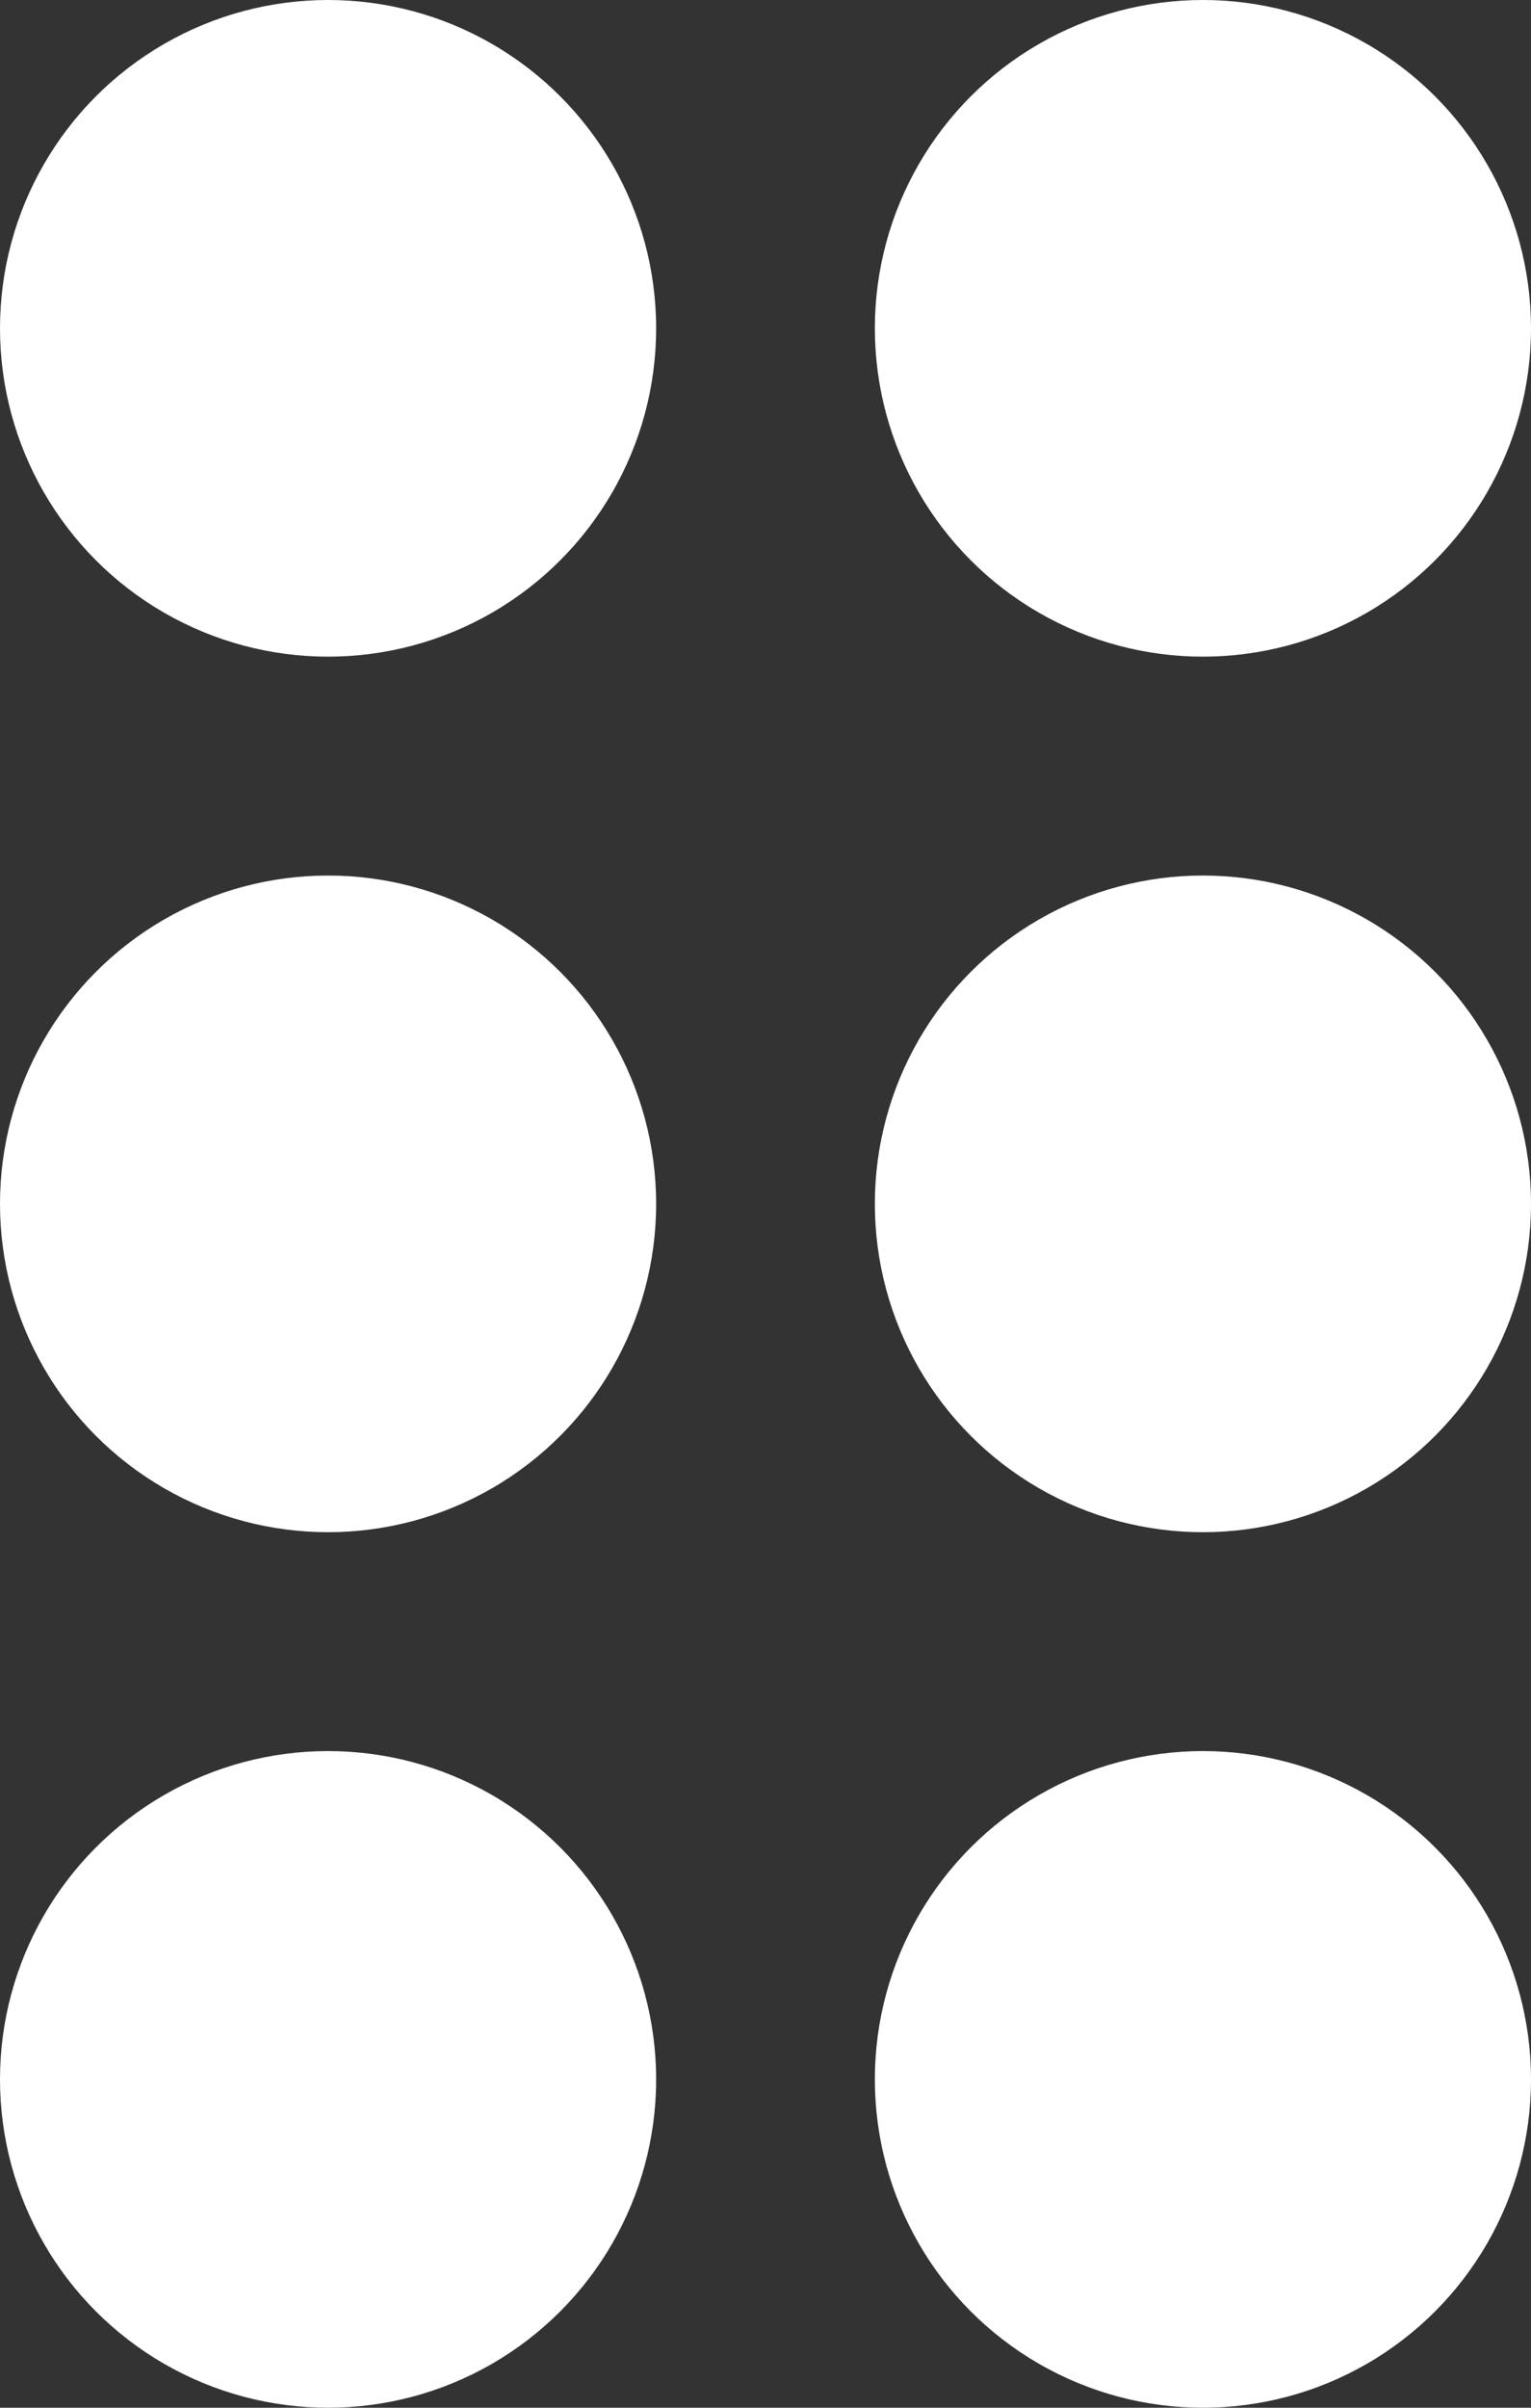 <svg xmlns="http://www.w3.org/2000/svg" viewBox="0 0 126 198"><rect x="0" y="0" width="126" height="198" fill="#333333" stroke="none"/><defs><style>.cls-1{fill:#fff;}</style></defs><g id="Layer_2" data-name="Layer 2"><g id="Layer_1-2" data-name="Layer 1"><circle class="cls-1" cx="27" cy="27" r="27"/><circle class="cls-1" cx="99" cy="27" r="27"/><circle class="cls-1" cx="27" cy="99" r="27"/><circle class="cls-1" cx="99" cy="99" r="27"/><circle class="cls-1" cx="27" cy="171" r="27"/><circle class="cls-1" cx="99" cy="171" r="27"/></g></g></svg>